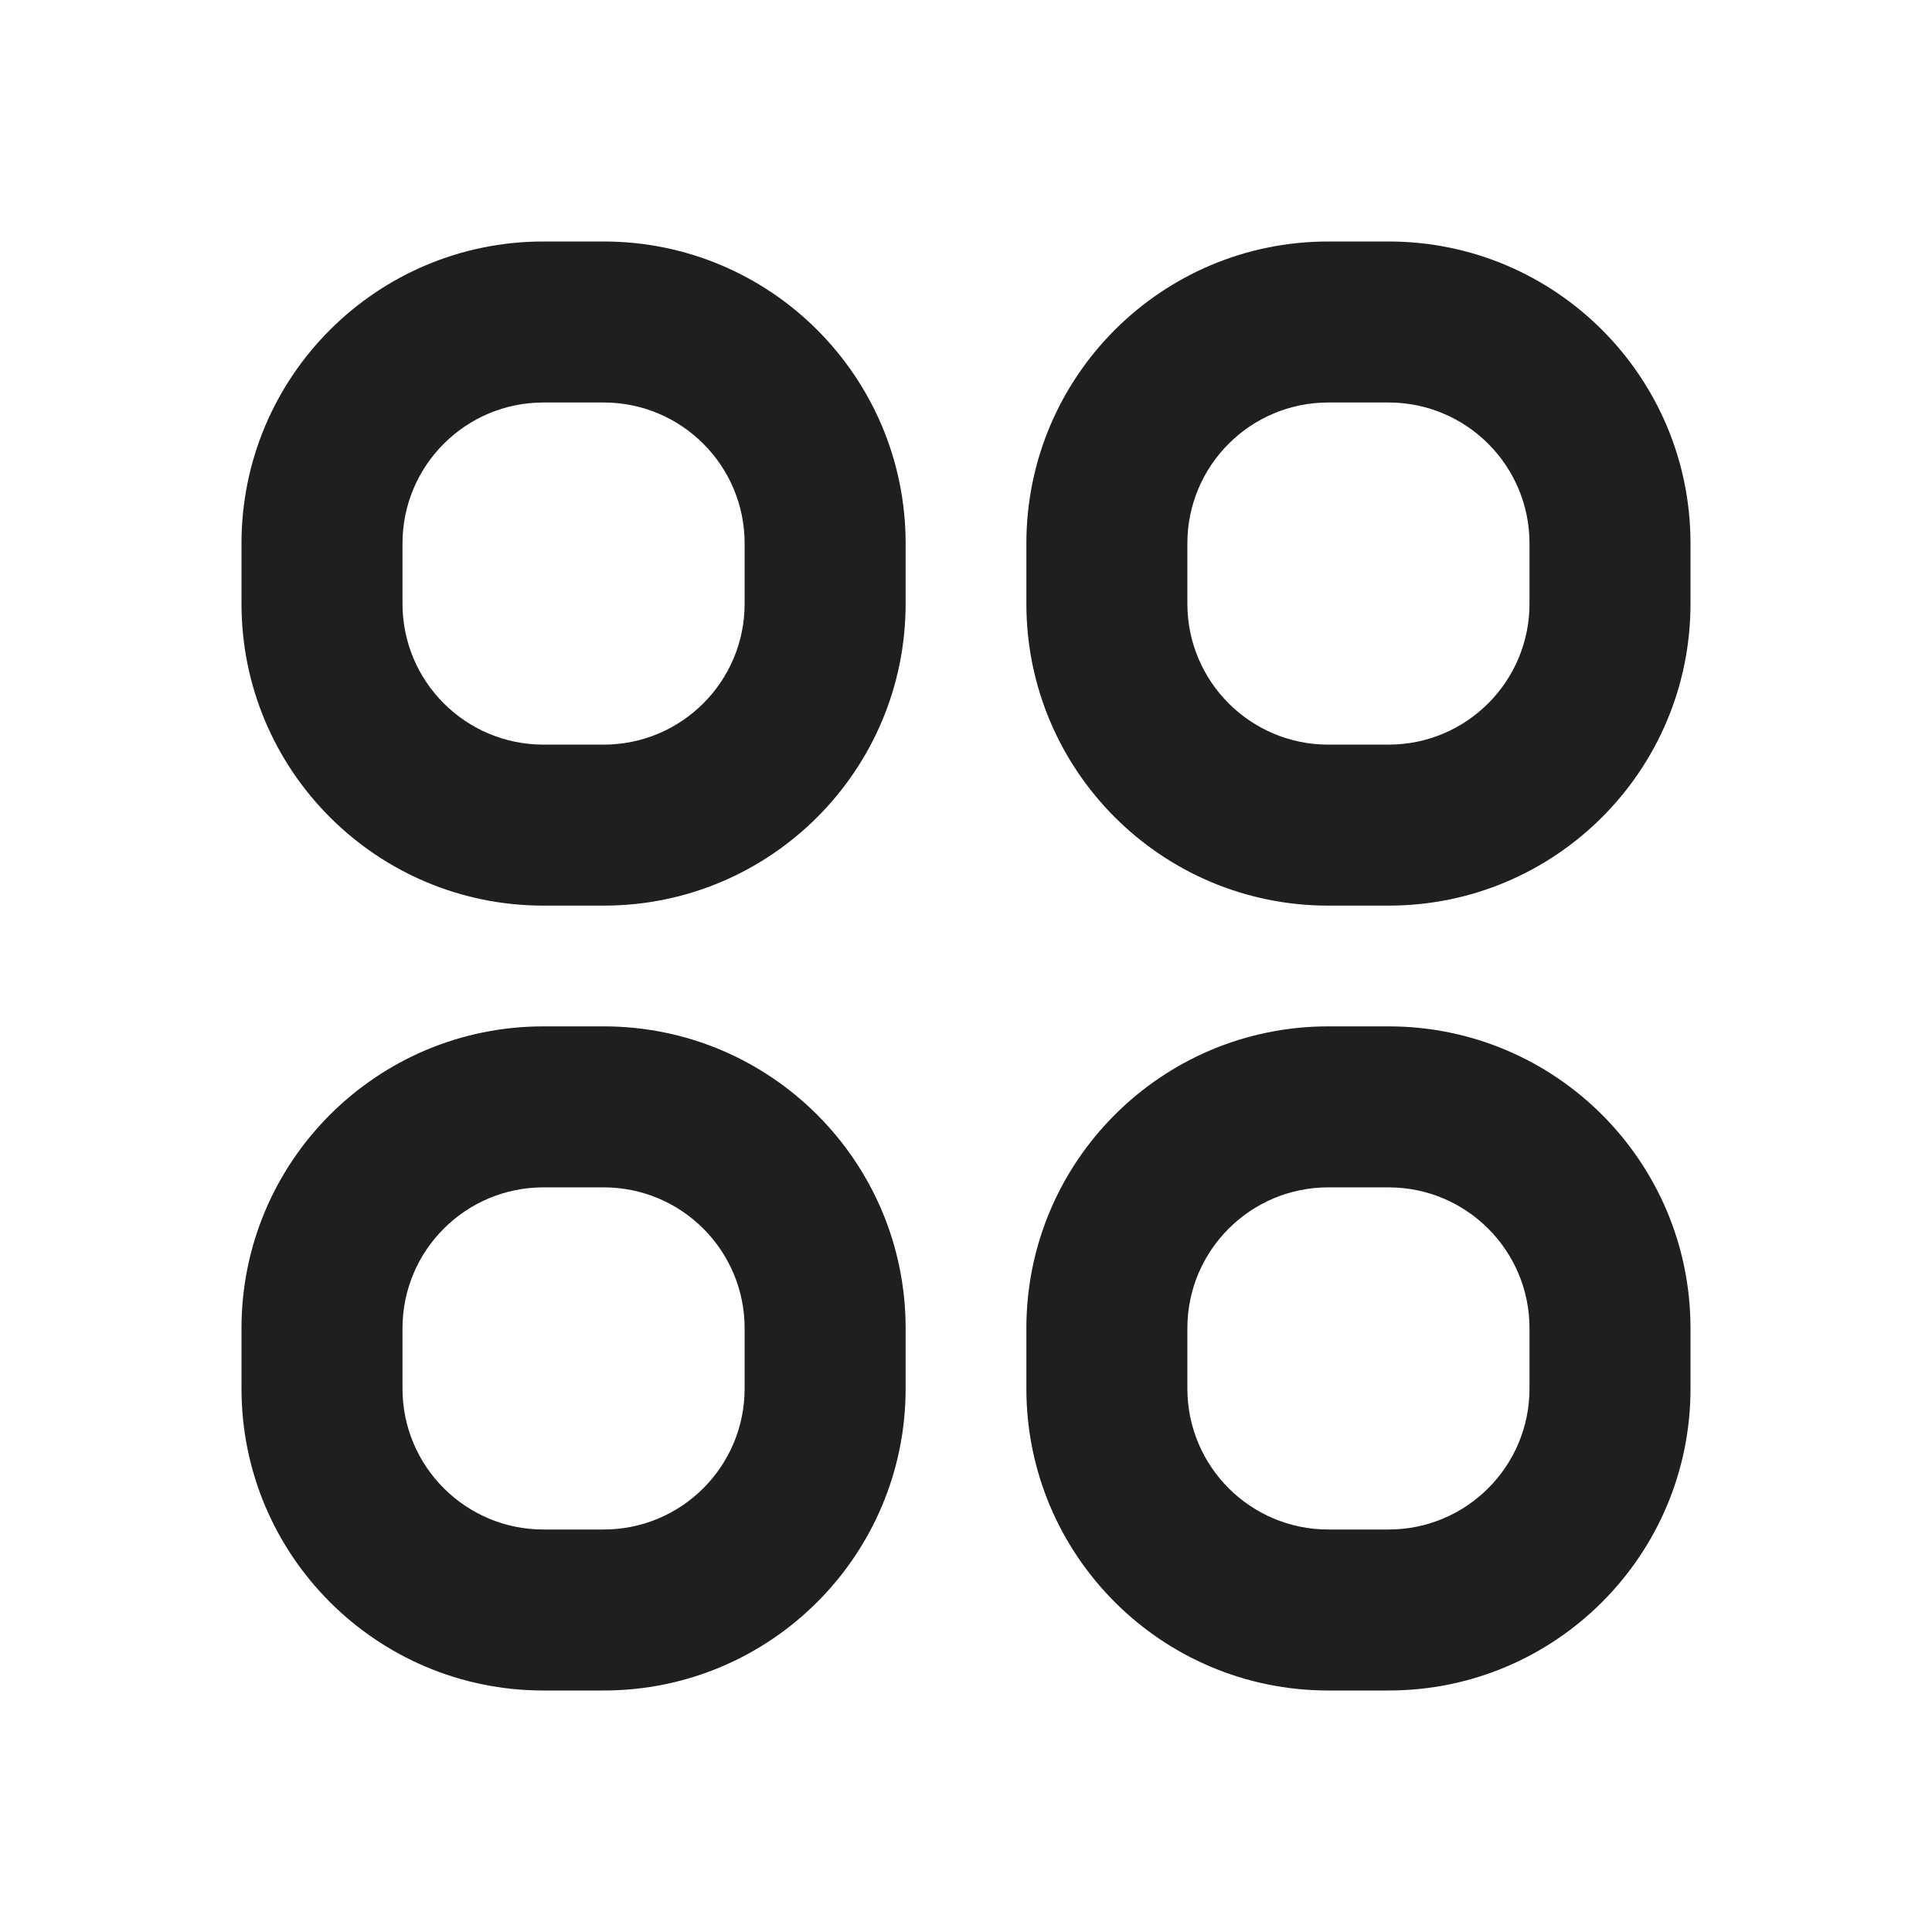 <svg width="24" height="24" viewBox="0 0 24 24" fill="none" xmlns="http://www.w3.org/2000/svg">
    <path fill-rule="evenodd" clip-rule="evenodd" d="M3 6.75C3 4.679 4.679 3 6.75 3H7.5C9.571 3 11.25 4.679 11.25 6.75V7.5C11.25 9.571 9.571 11.25 7.5 11.25H6.75C4.679 11.25 3 9.571 3 7.5V6.75ZM6.75 5H7.5C8.466 5 9.25 5.784 9.25 6.75V7.5C9.25 8.466 8.466 9.25 7.5 9.25H6.75C5.784 9.25 5 8.466 5 7.5V6.75C5 5.784 5.784 5 6.75 5Z" fill="#1F1F1F"/>
    <path fill-rule="evenodd" clip-rule="evenodd" d="M3 16.5C3 14.429 4.679 12.75 6.75 12.75H7.5C9.571 12.75 11.25 14.429 11.25 16.5V17.25C11.25 19.321 9.571 21 7.5 21H6.75C4.679 21 3 19.321 3 17.25V16.5ZM6.75 14.75H7.5C8.466 14.75 9.25 15.534 9.25 16.5V17.25C9.25 18.216 8.466 19 7.5 19H6.75C5.784 19 5 18.216 5 17.25V16.5C5 15.534 5.784 14.75 6.75 14.75Z" fill="#1F1F1F"/>
    <path fill-rule="evenodd" clip-rule="evenodd" d="M16.5 12.75C14.429 12.75 12.75 14.429 12.75 16.5V17.25C12.75 19.321 14.429 21 16.5 21H17.25C19.321 21 21 19.321 21 17.25V16.5C21 14.429 19.321 12.75 17.25 12.75H16.5ZM17.25 14.75H16.5C15.534 14.75 14.75 15.534 14.75 16.5V17.25C14.75 18.216 15.534 19 16.5 19H17.25C18.216 19 19 18.216 19 17.25V16.5C19 15.534 18.216 14.75 17.25 14.75Z" fill="#1F1F1F"/>
    <path fill-rule="evenodd" clip-rule="evenodd" d="M12.75 6.75C12.75 4.679 14.429 3 16.5 3H17.25C19.321 3 21 4.679 21 6.75V7.5C21 9.571 19.321 11.25 17.25 11.25H16.5C14.429 11.25 12.75 9.571 12.75 7.5V6.75ZM16.5 5H17.25C18.216 5 19 5.784 19 6.75V7.5C19 8.466 18.216 9.25 17.25 9.25H16.5C15.534 9.25 14.75 8.466 14.75 7.5V6.75C14.75 5.784 15.534 5 16.5 5Z" fill="#1F1F1F"/>
</svg>
